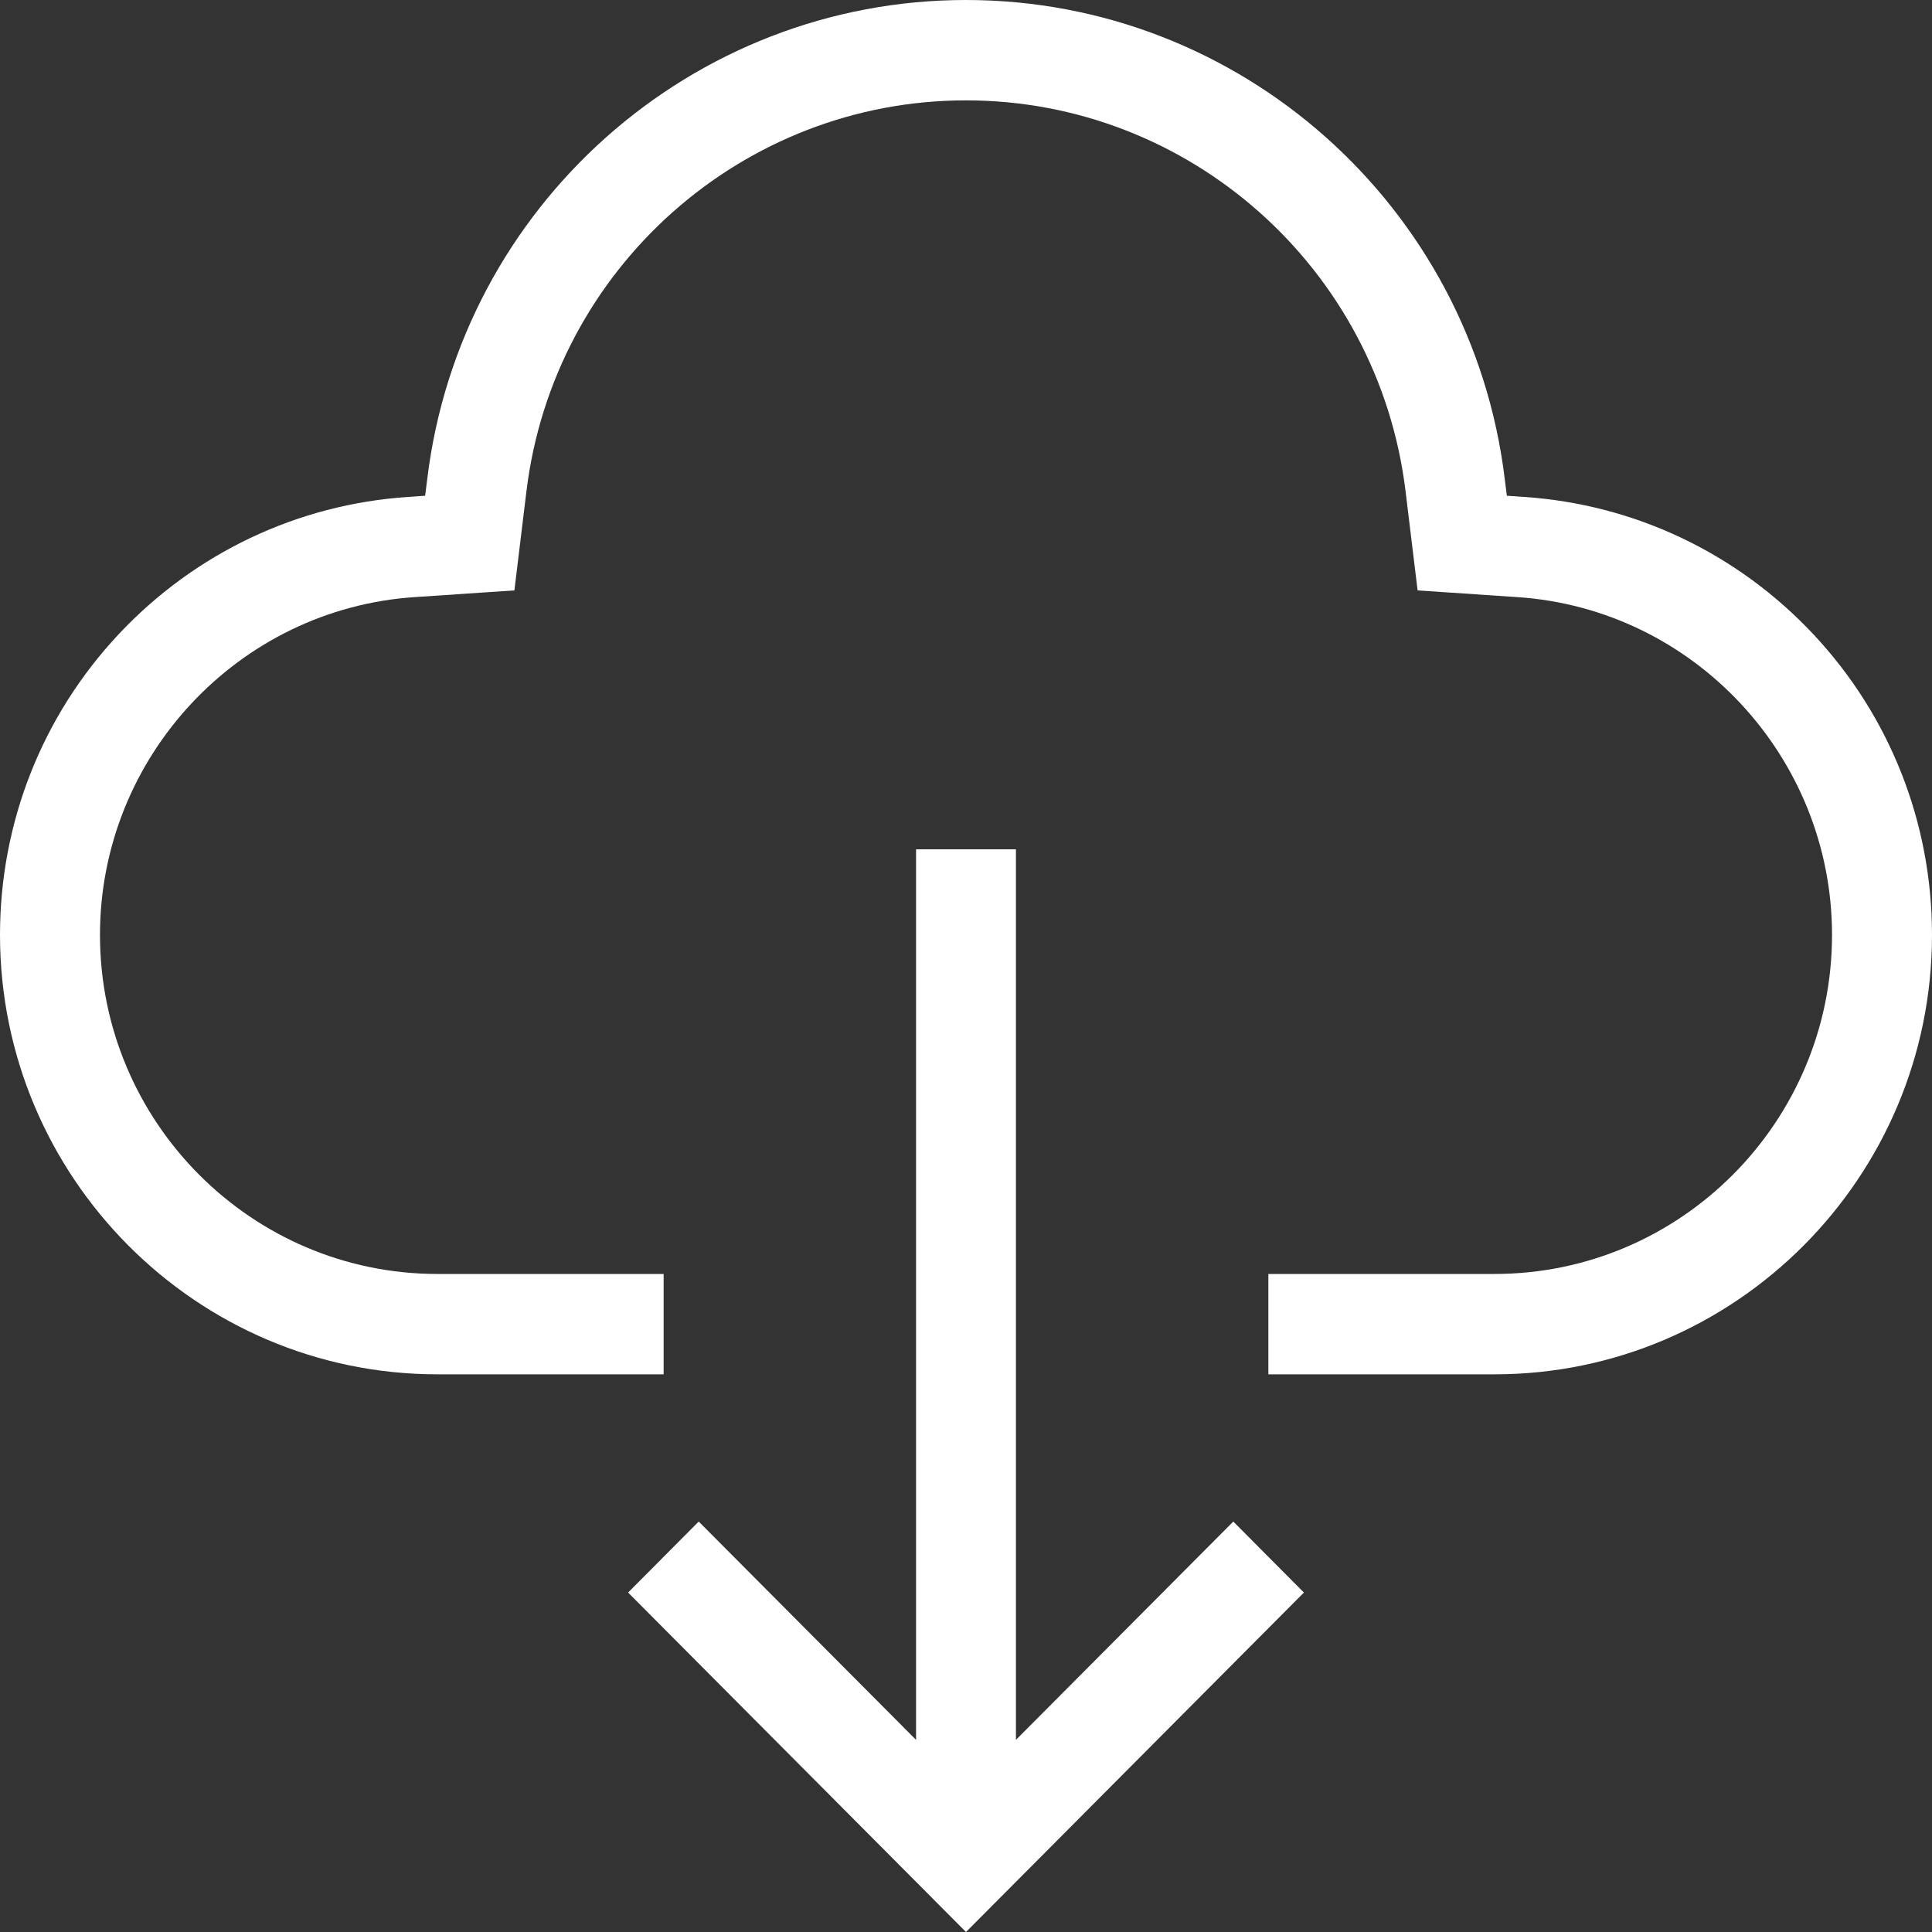 <?xml version="1.0" encoding="UTF-8"?>
<svg width="20px" height="20px" viewBox="0 0 20 20" version="1.1" xmlns="http://www.w3.org/2000/svg" xmlns:xlink="http://www.w3.org/1999/xlink">
    <rect x="0" y="0" width="20" height="20" fill="#333333" stroke="none"/>
    <title>下载</title>
    <g id="直播列表" stroke="none" stroke-width="1" fill="none" fill-rule="evenodd">
        <g id="直播间详情-推流设置" transform="translate(-360, -470)">
            <g id="下" transform="translate(252, 343)">
                <g id="编组-10" transform="translate(0, 20)">
                    <g id="编组-7" transform="translate(20, 101)">
                        <g id="中按钮" transform="translate(68, 0)">
                            <g id="下载" transform="translate(20, 6)">
                                <rect id="矩形" x="0" y="0" width="20" height="20"></rect>
                                <path d="M6.502,16.486 L7.233,15.751 L9.483,18.011 L9.483,8.792 L10.517,8.792 L10.517,18.011 L12.767,15.751 L13.498,16.486 L10,20 L6.502,16.486 Z M13.13,14.227 L13.13,13.188 L15.471,13.188 C17.398,13.188 18.965,11.613 18.965,9.678 C18.965,7.838 17.533,6.302 15.705,6.181 L14.675,6.112 L14.55,5.083 C14.269,2.778 12.313,1.039 10,1.039 C7.687,1.039 5.731,2.778 5.45,5.083 L5.325,6.112 L4.295,6.181 C2.467,6.302 1.035,7.838 1.035,9.678 C1.035,11.613 2.602,13.188 4.529,13.188 L6.87,13.188 L6.87,14.227 L4.529,14.227 C2.032,14.227 0,12.186 0,9.678 C0,8.516 0.436,7.411 1.228,6.566 C2.017,5.725 3.081,5.22 4.226,5.144 L4.401,5.132 L4.423,4.957 C4.767,2.131 7.164,6.21724894e-14 10,6.21724894e-14 C12.836,6.21724894e-14 15.233,2.131 15.577,4.957 L15.599,5.132 L15.774,5.144 C16.919,5.22 17.983,5.725 18.772,6.566 C19.564,7.411 20,8.516 20,9.678 C20,12.186 17.968,14.227 15.471,14.227 L13.13,14.227 L13.13,14.227 Z" id="形状" fill="#FFFFFF" fill-rule="nonzero"></path>
                            </g>
                        </g>
                    </g>
                </g>
            </g>
        </g>
    </g>
</svg>